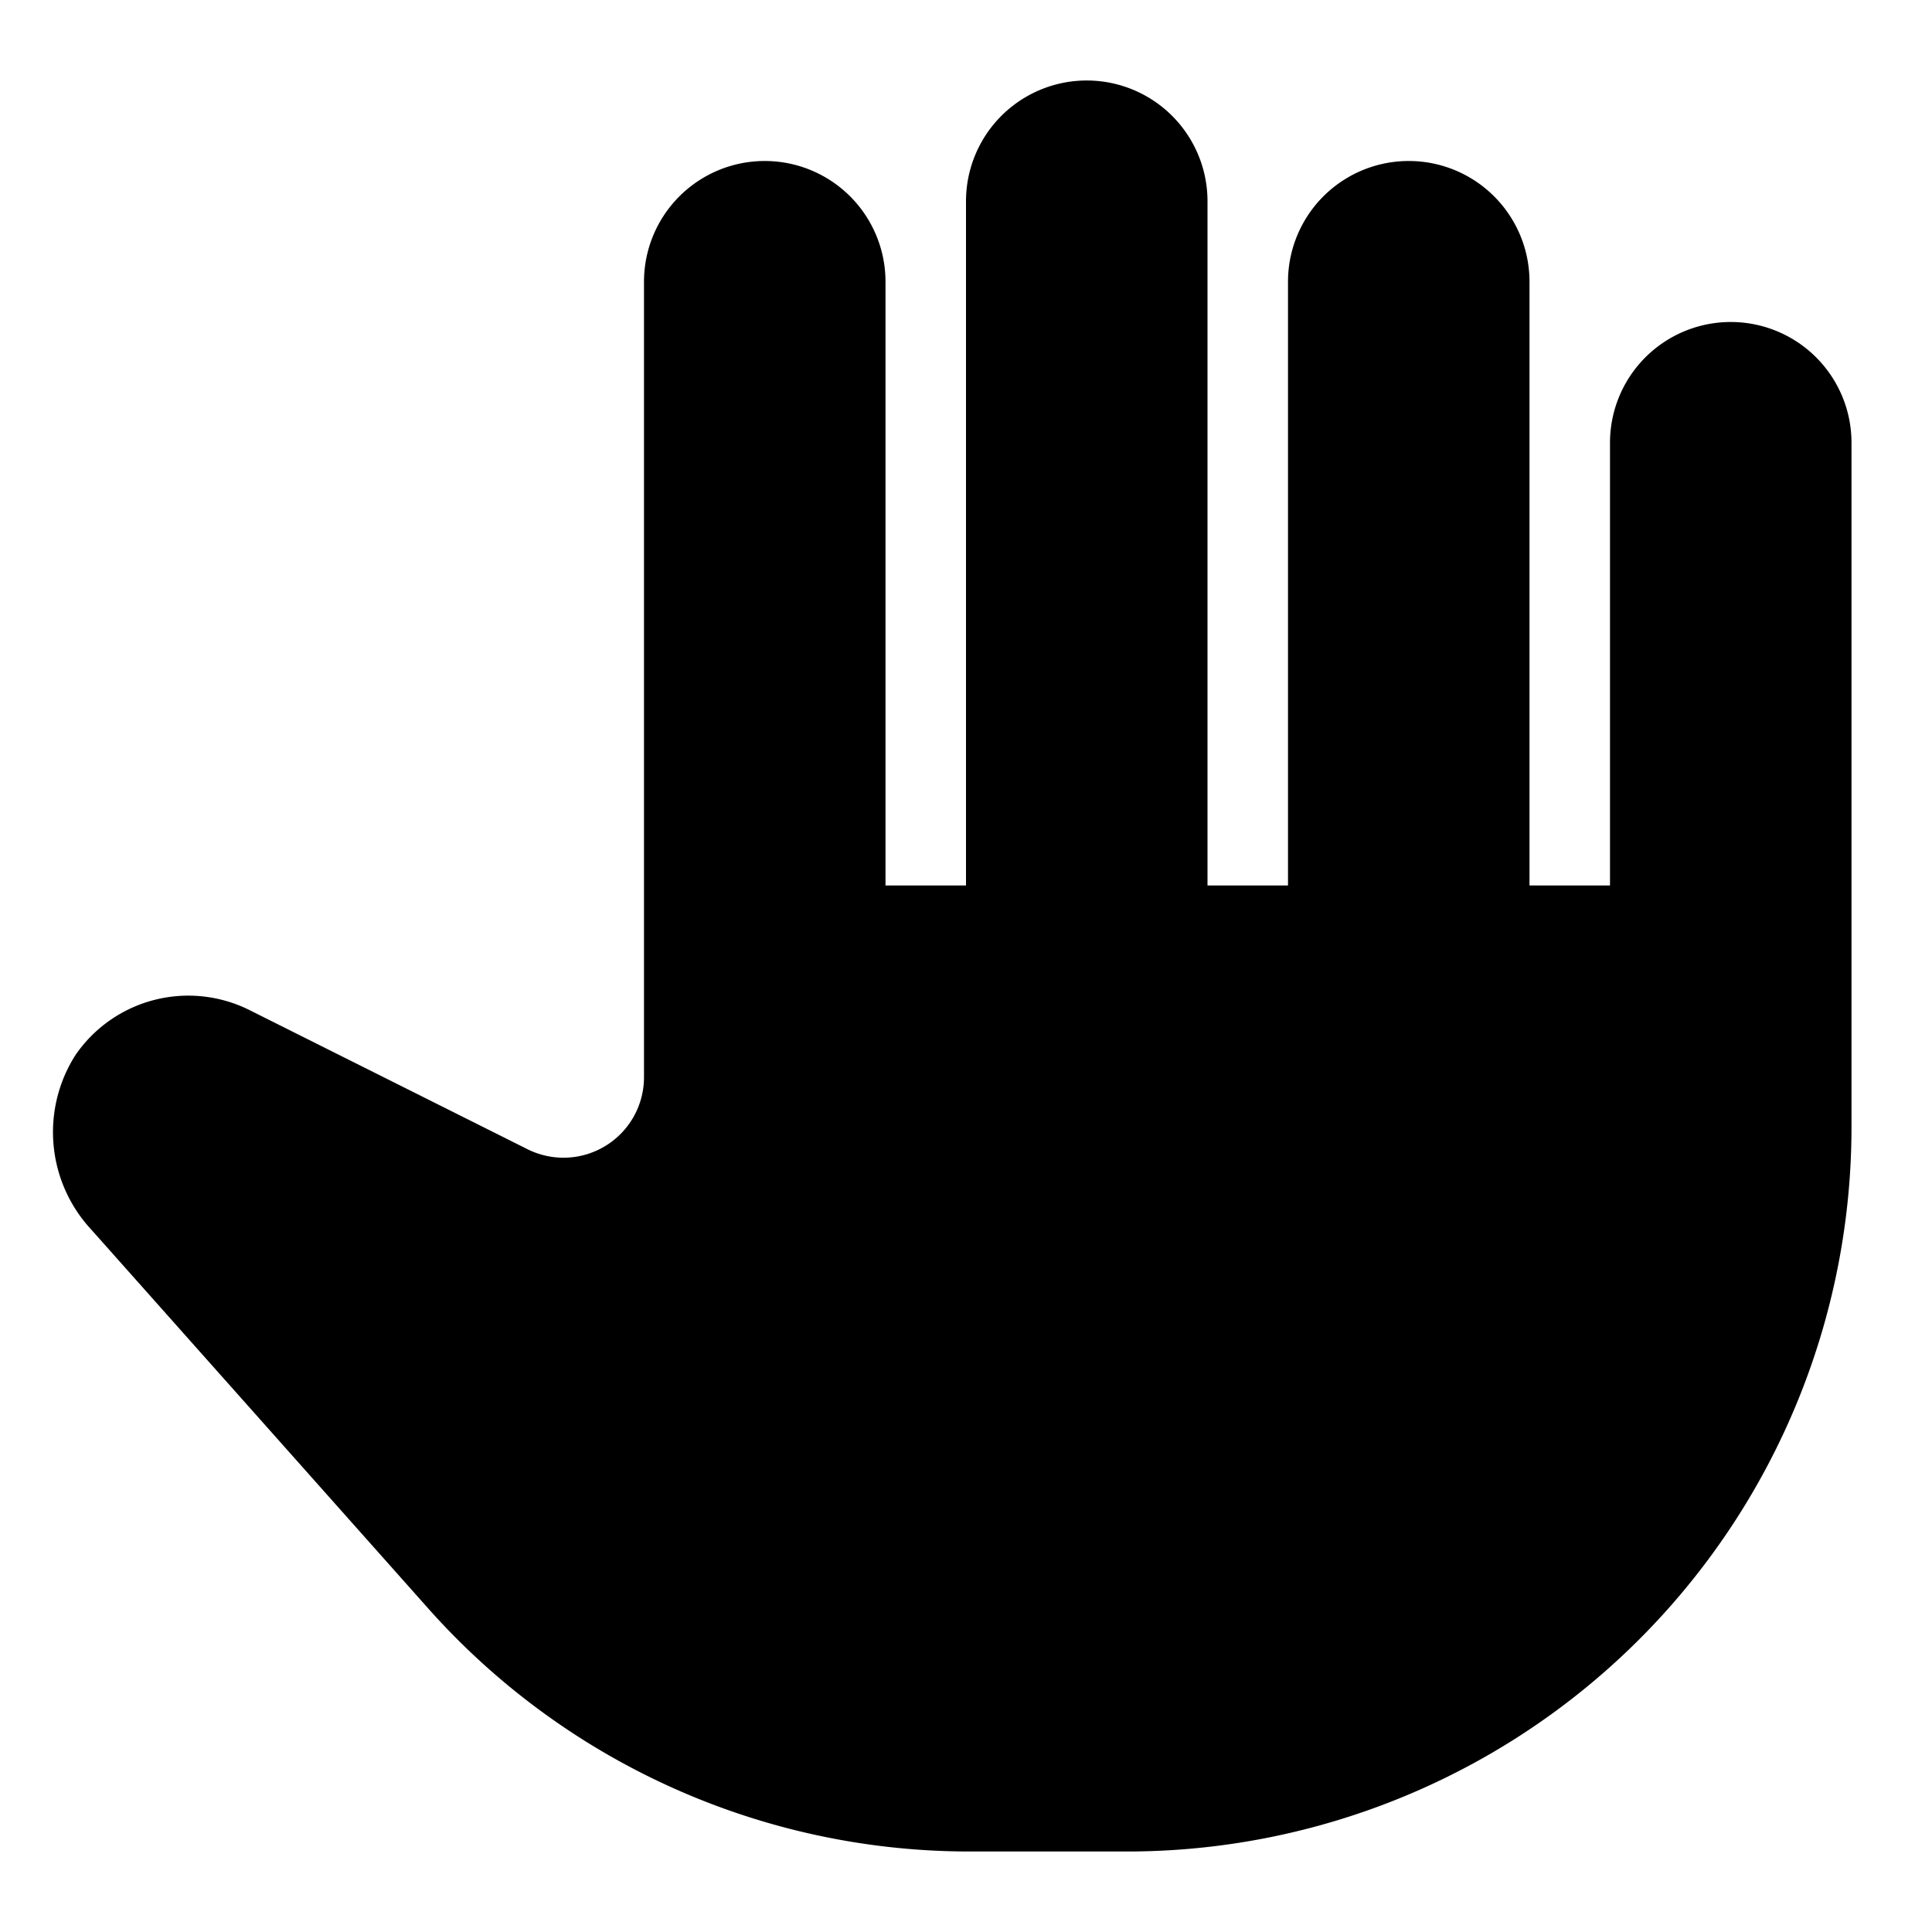 <svg id="nc_icon" xmlns="http://www.w3.org/2000/svg" xml:space="preserve" viewBox="0 0 24 24"><path fill="currentColor" d="M21.5 4A1.5 1.5 0 0 0 20 5.5V11h-1V3.5a1.5 1.5 0 0 0-3 0V11h-1V2.5a1.5 1.5 0 0 0-3 0V11h-1V3.5a1.5 1.5 0 0 0-3 0v9.882a1 1 0 0 1-1.447.894L3.1 12.548a1.7 1.7 0 0 0-2.163.559 1.78 1.78 0 0 0 .2 2.171l4.18 4.7A9 9 0 0 0 12.042 23H14a9 9 0 0 0 9-9V5.5A1.5 1.5 0 0 0 21.5 4Z" class="nc-icon-wrapper"/></svg>
